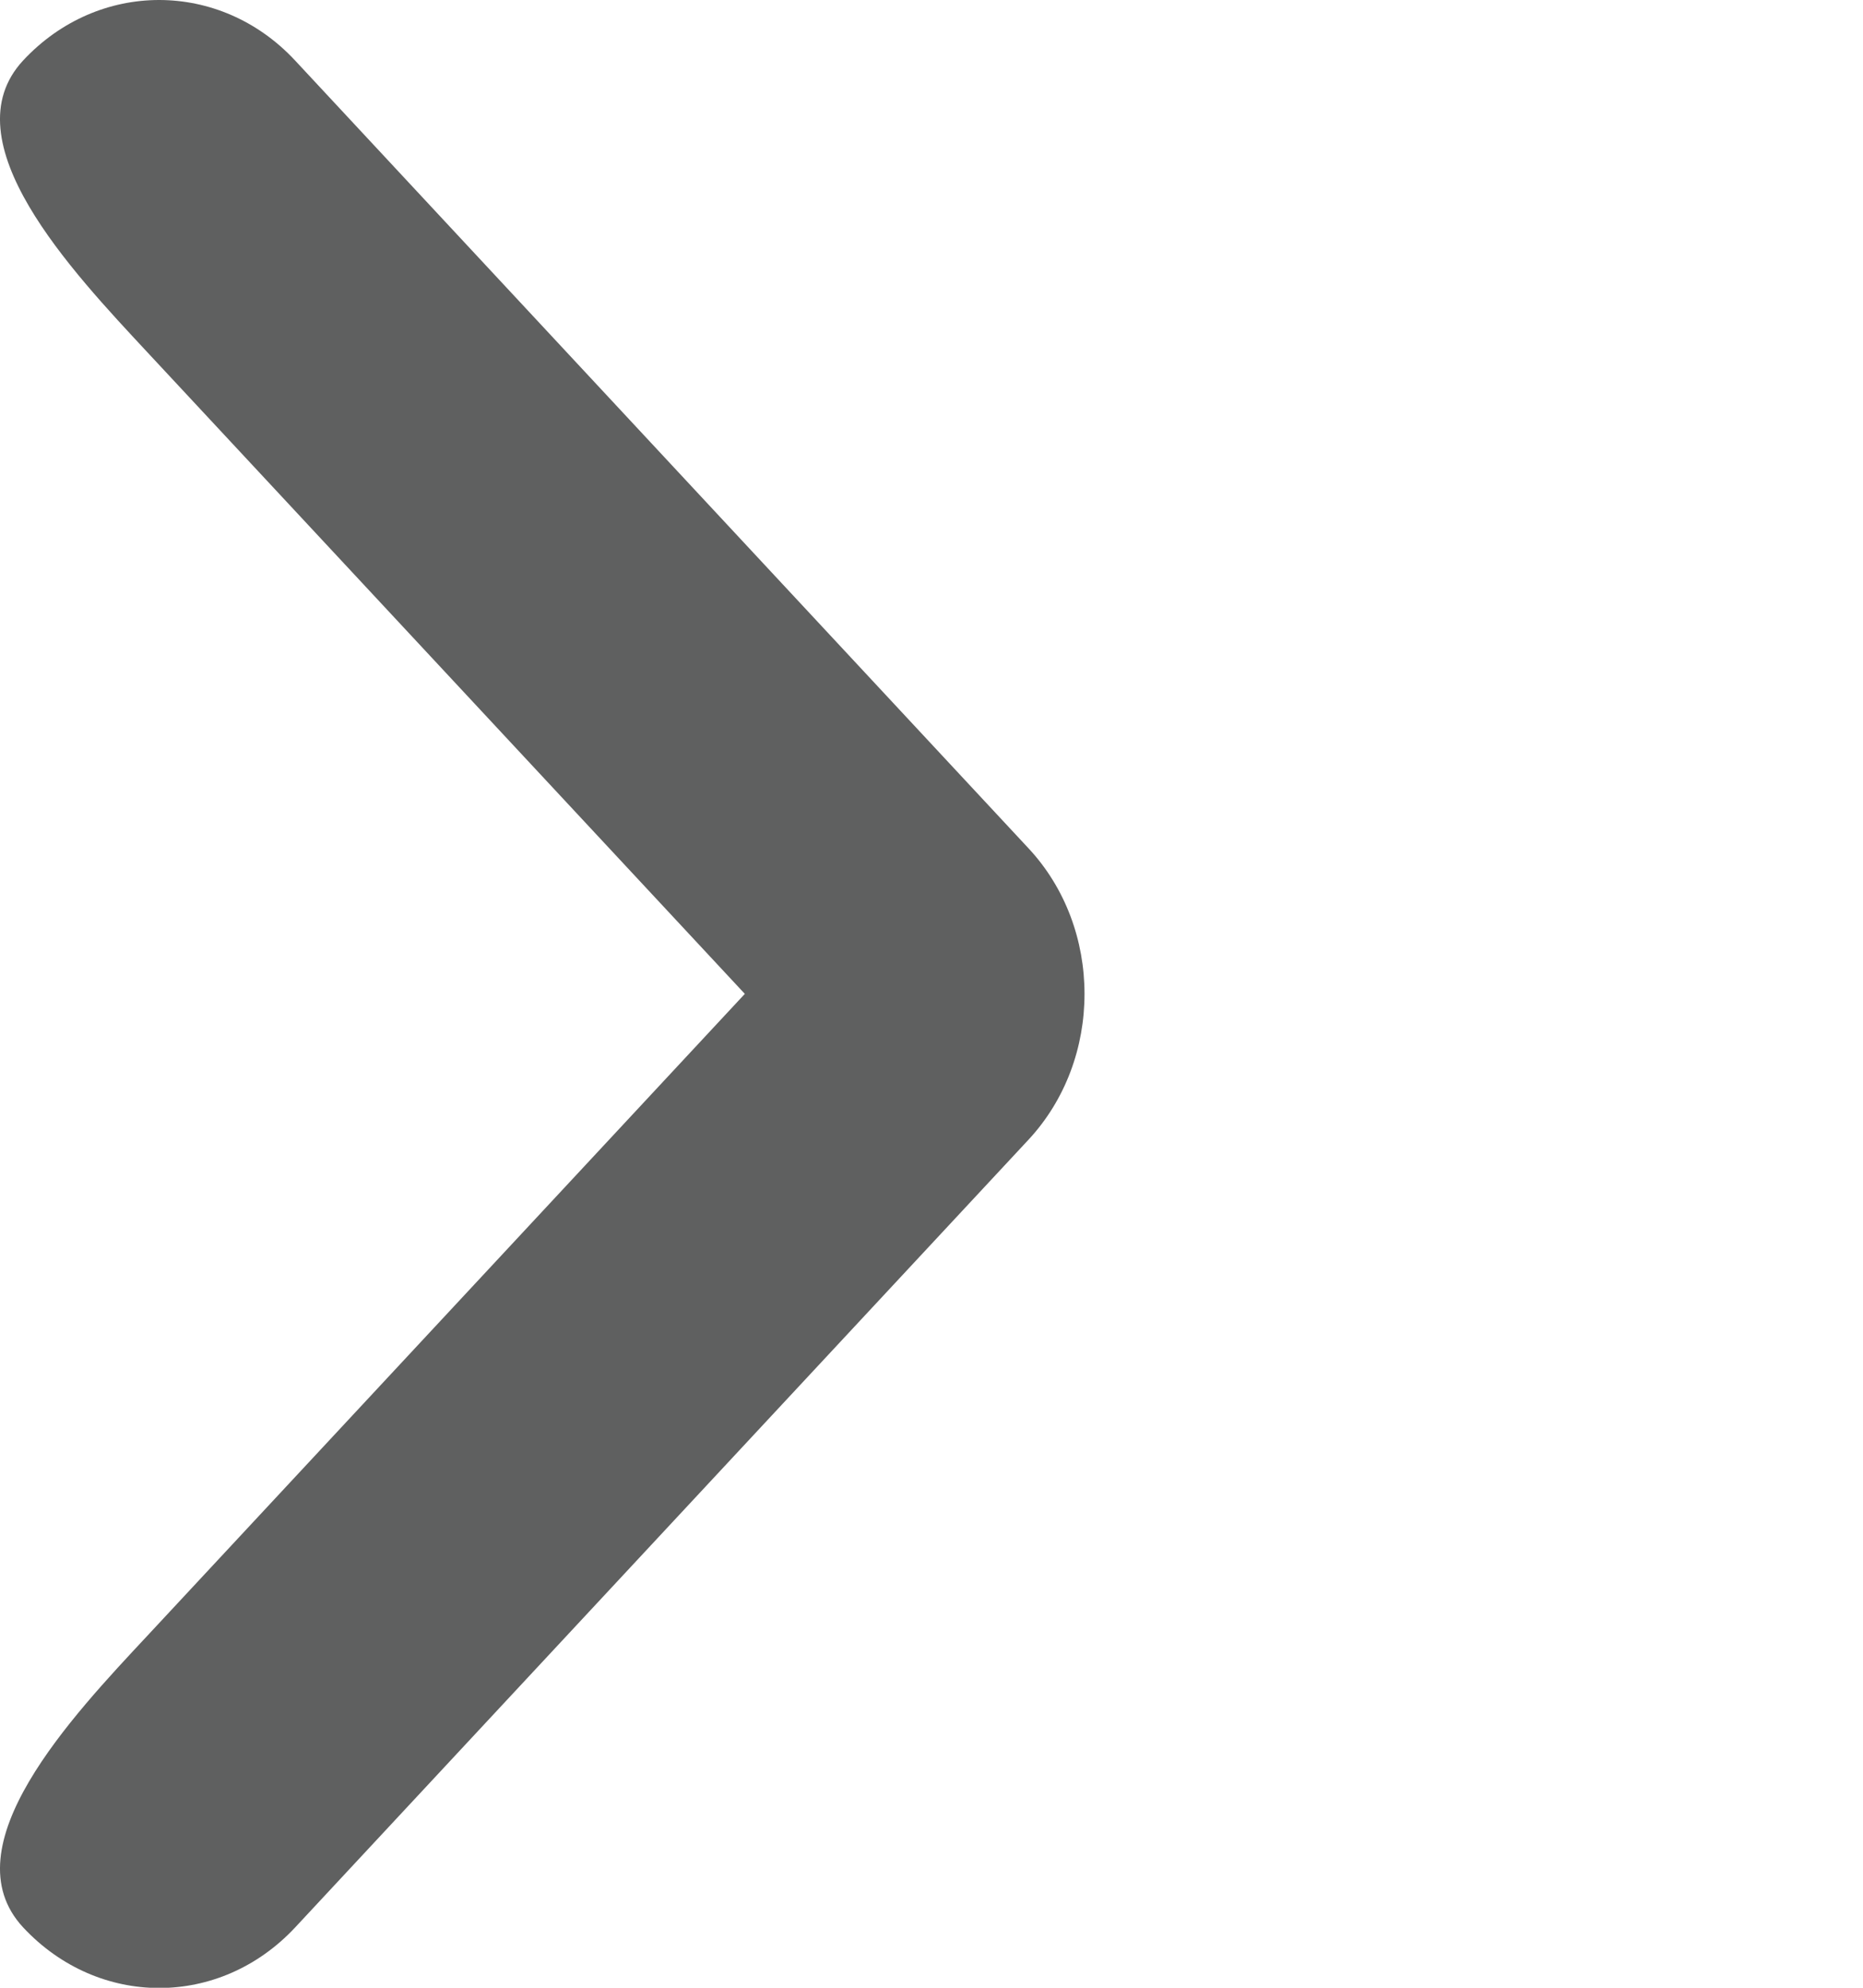 <?xml version="1.0" encoding="utf-8"?>
<!-- Generator: Adobe Illustrator 15.0.0, SVG Export Plug-In  -->
<!DOCTYPE svg PUBLIC "-//W3C//DTD SVG 1.1//EN" "http://www.w3.org/Graphics/SVG/1.1/DTD/svg11.dtd">
<svg version="1.1"
	 xmlns="http://www.w3.org/2000/svg" xmlns:xlink="http://www.w3.org/1999/xlink" xmlns:a="http://ns.adobe.com/AdobeSVGViewerExtensions/3.0/"
	 x="0px" y="0px" width="15px" height="16px" viewBox="0 0 15 16" enable-background="new 0 0 15 16" xml:space="preserve">
<defs>
</defs>
<path fill="#5F6060" d="M8.279,9.176C8.582,8.851,8.732,8.426,8.732,8c0-0.425-0.15-0.85-0.453-1.174c0,0-0.001,0-0.001-0.001
	L2.375,0.486c-0.604-0.648-1.584-0.648-2.188,0c-0.604,0.649,0.396,1.701,1,2.35L5.997,8l-4.81,5.166
	c-0.604,0.647-1.604,1.7-1,2.349c0.303,0.324,0.698,0.487,1.095,0.487c0.396,0,0.791-0.163,1.094-0.487L8.279,9.176
	C8.278,9.176,8.279,9.176,8.279,9.176z"/>

</svg>
